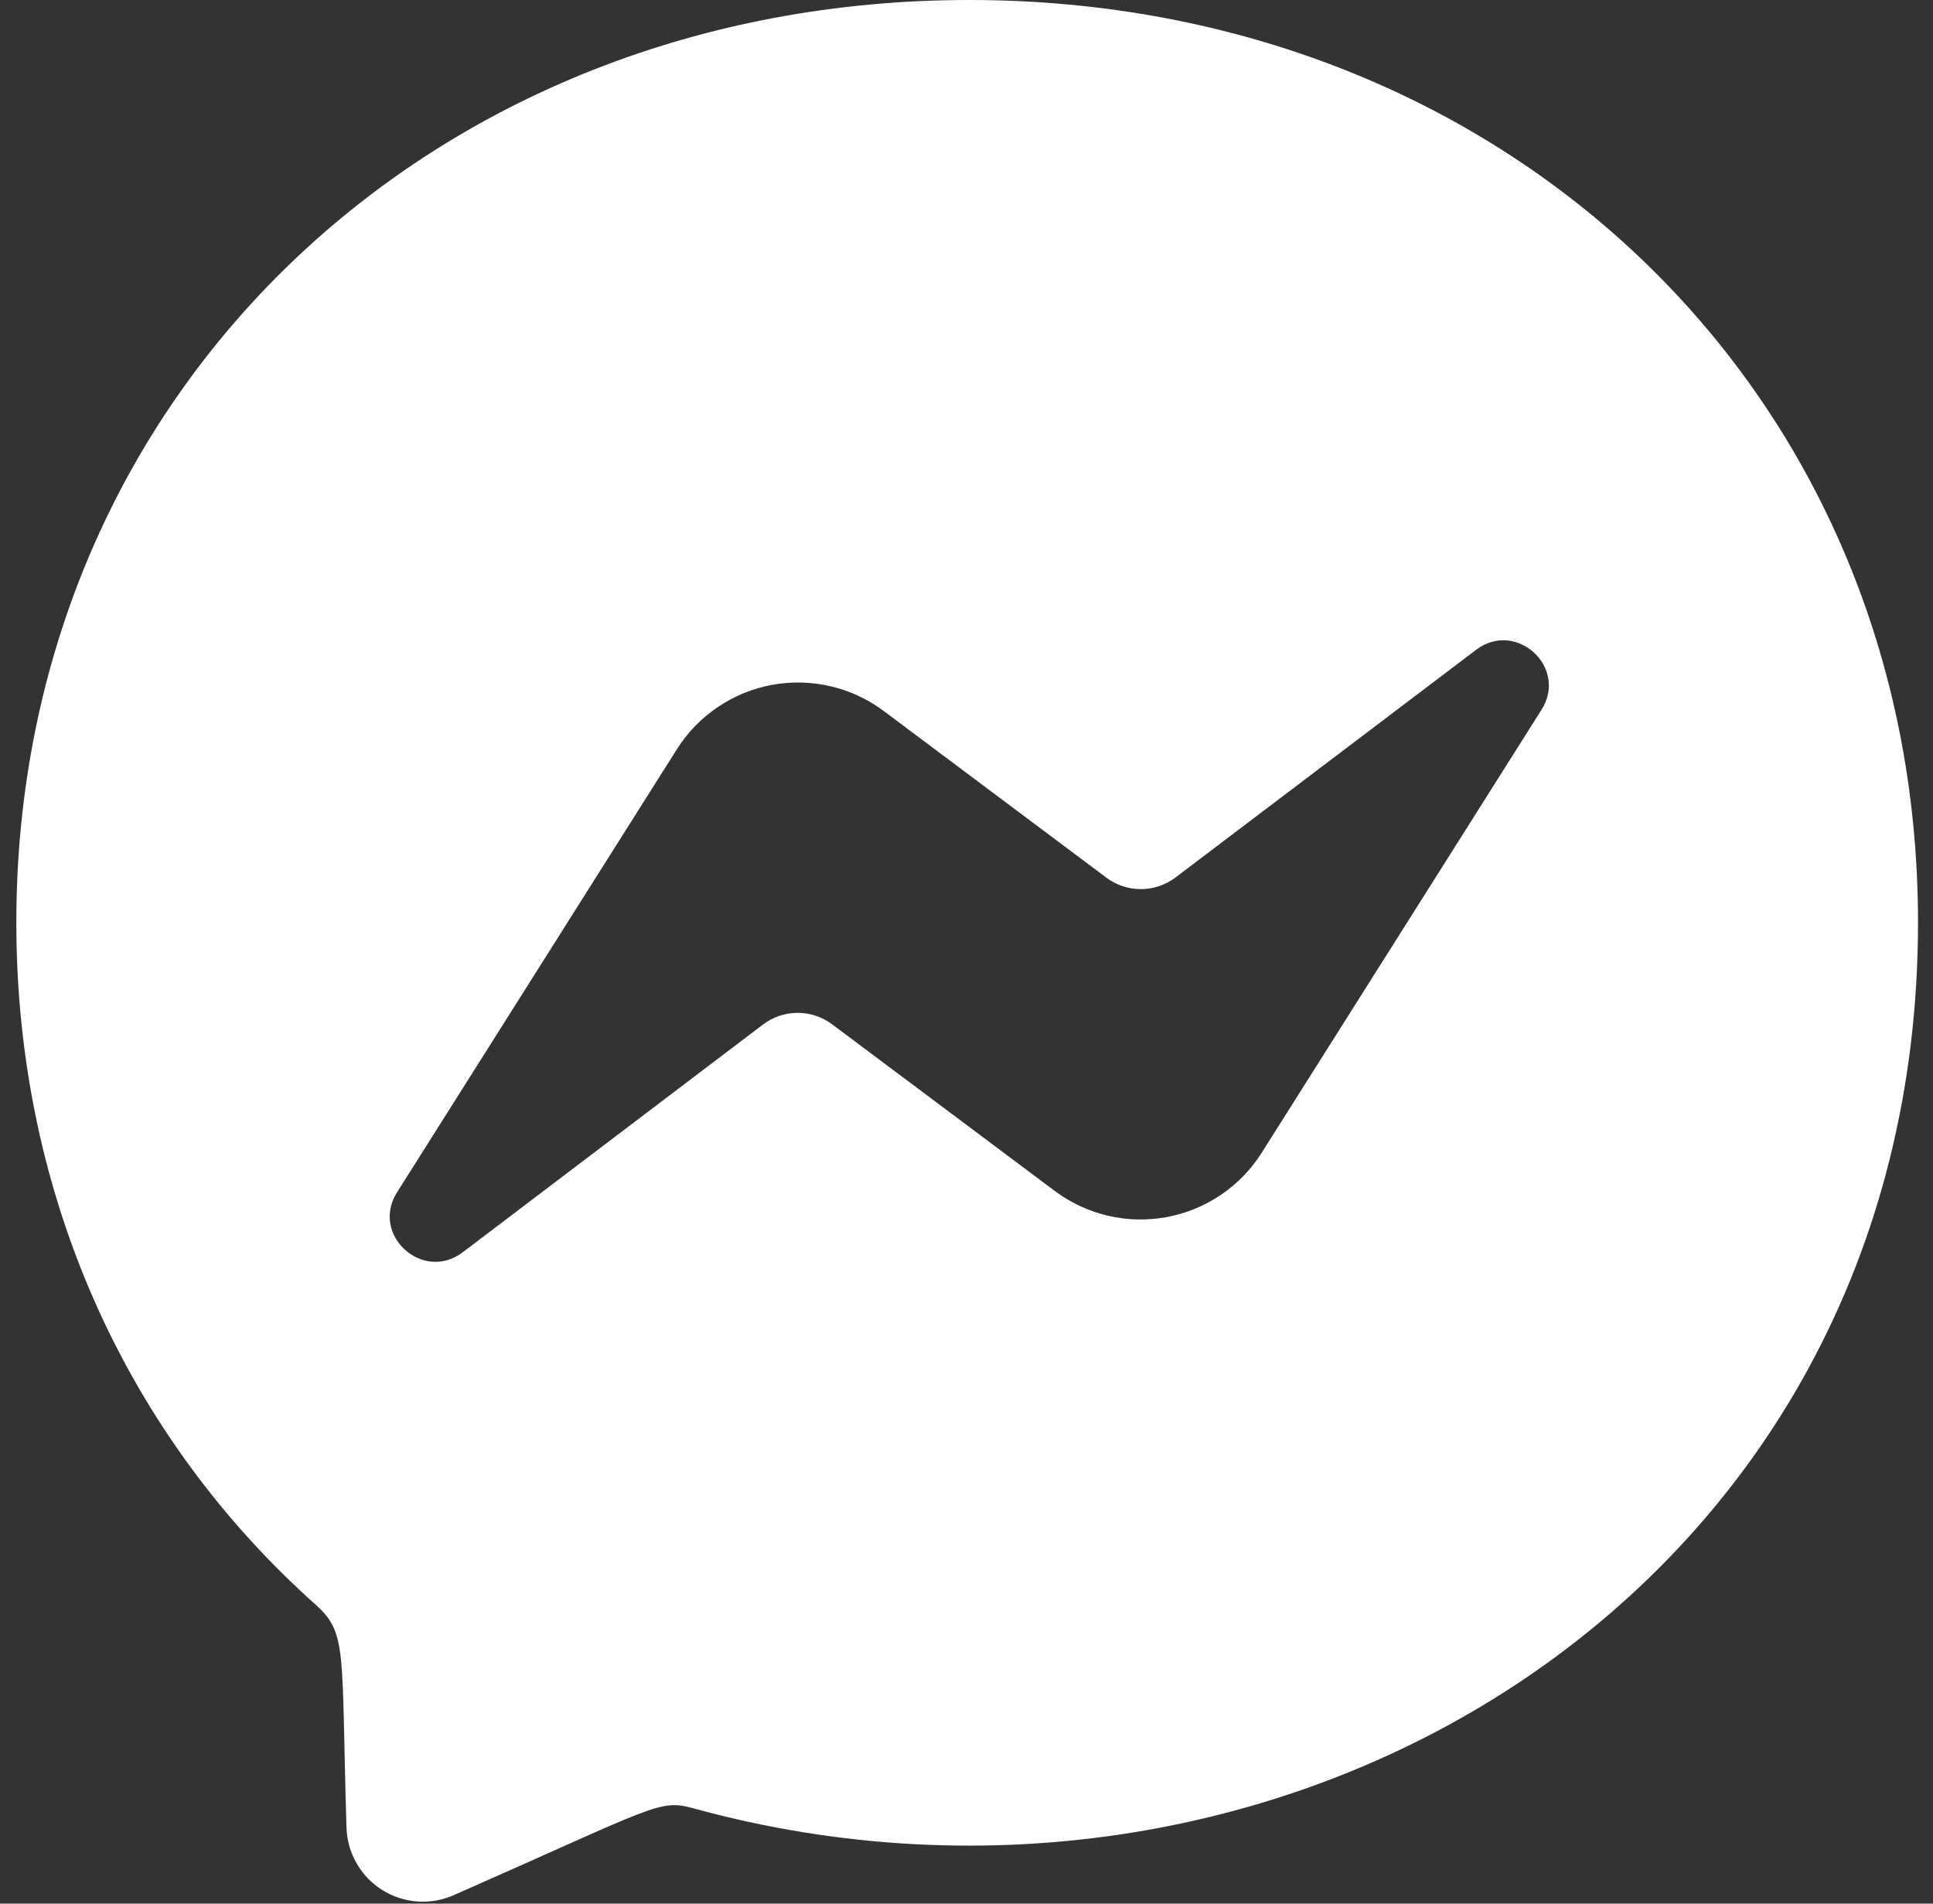 <svg width="65" height="64" viewBox="0 0 65 64" fill="none" xmlns="http://www.w3.org/2000/svg">
<rect x="0" y="0" width="65" height="64" fill="#333333" stroke="none"/>
<path id="Vector" d="M32.593 0C14.54 0 0.549 13.192 0.549 31.011C0.549 40.331 4.379 48.385 10.614 53.949C11.691 54.917 11.469 55.477 11.652 61.455C11.666 61.873 11.783 62.282 11.992 62.645C12.2 63.009 12.495 63.316 12.849 63.539C13.204 63.762 13.607 63.895 14.025 63.927C14.443 63.959 14.862 63.887 15.246 63.72C22.068 60.716 22.155 60.479 23.312 60.794C43.075 66.232 64.496 53.586 64.496 31.011C64.496 13.192 50.648 0 32.593 0ZM51.834 23.864L42.422 38.762C42.067 39.322 41.6 39.803 41.05 40.174C40.5 40.545 39.879 40.799 39.227 40.919C38.574 41.039 37.904 41.024 37.258 40.873C36.612 40.722 36.004 40.439 35.472 40.042L27.984 34.439C27.649 34.188 27.242 34.052 26.824 34.052C26.405 34.052 25.998 34.188 25.663 34.439L15.56 42.101C14.211 43.123 12.445 41.508 13.354 40.081L22.765 25.183C23.12 24.623 23.588 24.142 24.138 23.771C24.688 23.399 25.308 23.145 25.961 23.025C26.613 22.905 27.284 22.921 27.93 23.072C28.576 23.223 29.184 23.506 29.716 23.903L37.201 29.505C37.536 29.756 37.943 29.892 38.361 29.892C38.78 29.892 39.187 29.756 39.522 29.505L49.631 21.851C50.977 20.822 52.743 22.436 51.834 23.864Z" fill="white"/>
</svg>

